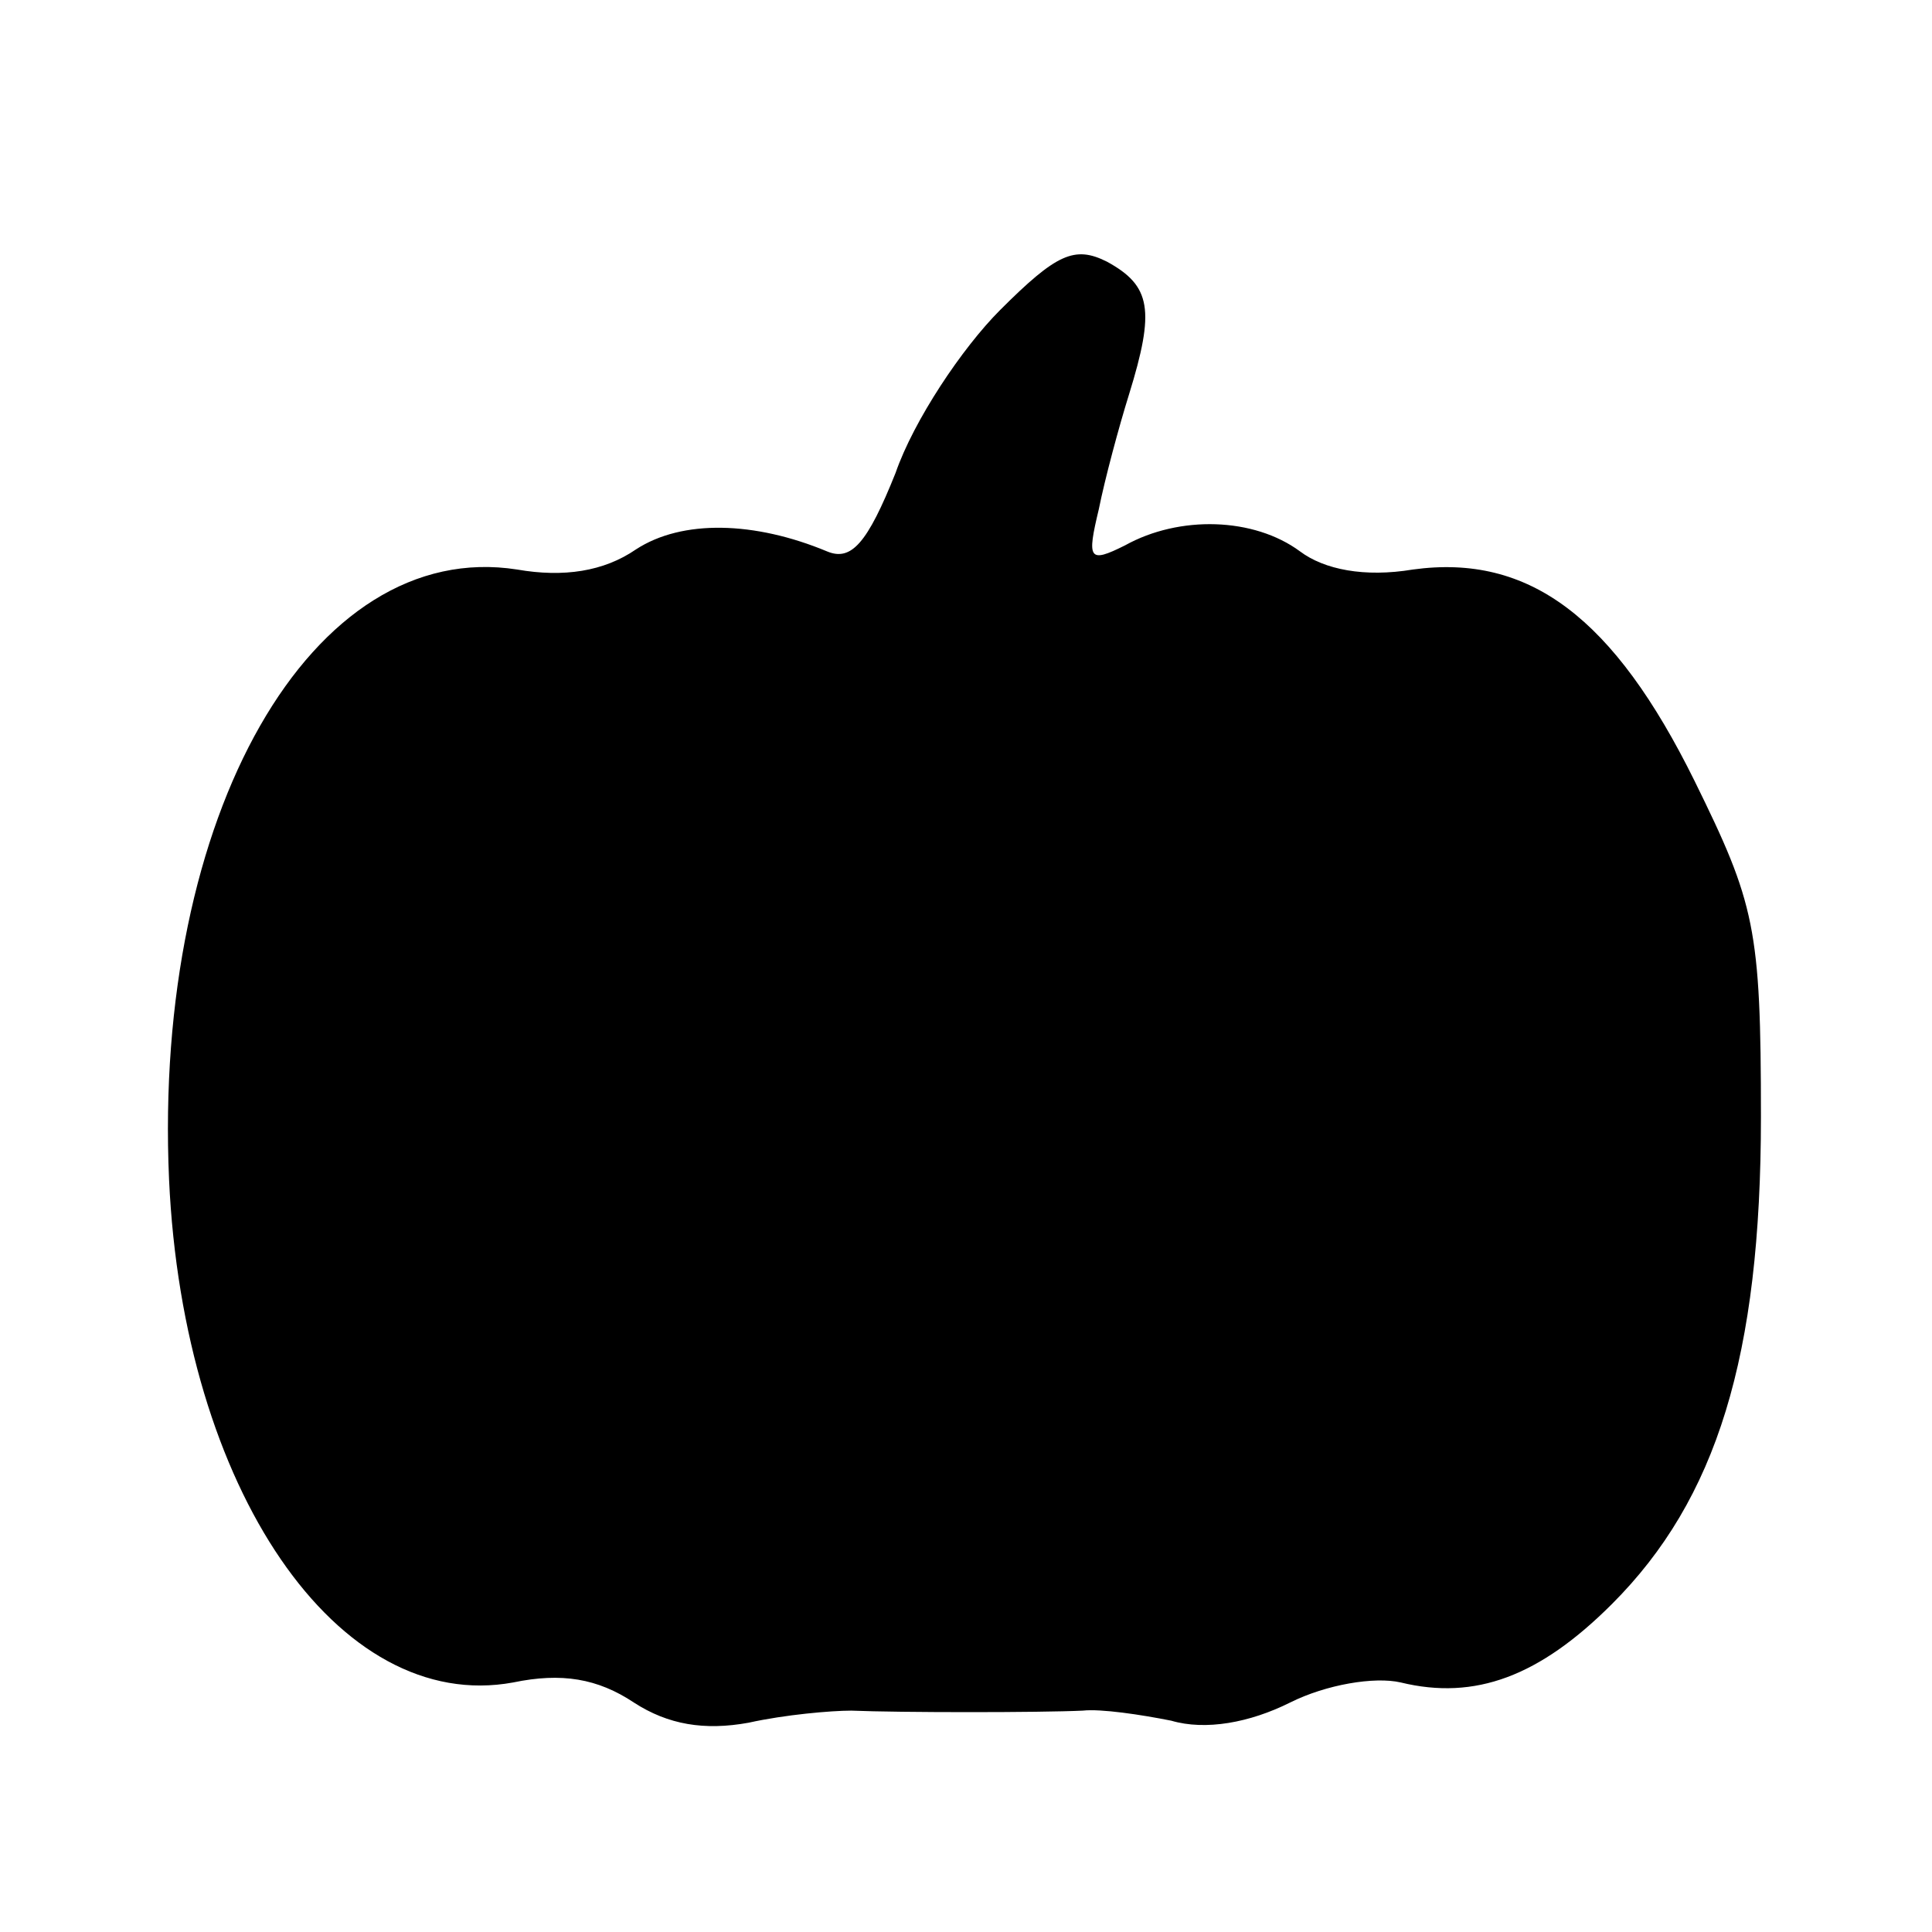 <?xml version="1.0" standalone="no"?>
<!DOCTYPE svg PUBLIC "-//W3C//DTD SVG 20010904//EN"
 "http://www.w3.org/TR/2001/REC-SVG-20010904/DTD/svg10.dtd">
<svg version="1.0" xmlns="http://www.w3.org/2000/svg"
 width="96pt" height="96pt" viewBox="0 0 96 96"
 preserveAspectRatio="xMidYMid meet">
<g transform="translate(0,96) scale(0.1,-0.1)"
fill="#000000" stroke="none">
<path d="M497 806 c-19 -19 -43 -55 -52 -81 -14 -35 -22 -44 -34 -39 -36 15
-72 16 -95 1 -16 -11 -36 -14 -59 -10 -102 16 -181 -122 -173 -303 7 -154 84
-266 171 -250 24 5 42 2 60 -10 17 -11 35 -14 57 -10 18 4 41 6 51 6 24 -1 94
-1 115 0 9 1 29 -2 44 -5 17 -5 39 -1 59 9 18 9 42 13 55 10 37 -9 69 3 105
39 52 52 74 123 74 242 0 94 -3 106 -33 167 -40 81 -82 113 -140 105 -24 -4
-44 0 -56 9 -23 17 -60 18 -87 3 -18 -9 -19 -7 -13 18 3 15 10 41 15 57 13 42
11 54 -11 66 -16 8 -25 4 -53 -24z"/>
</g>
</svg>
